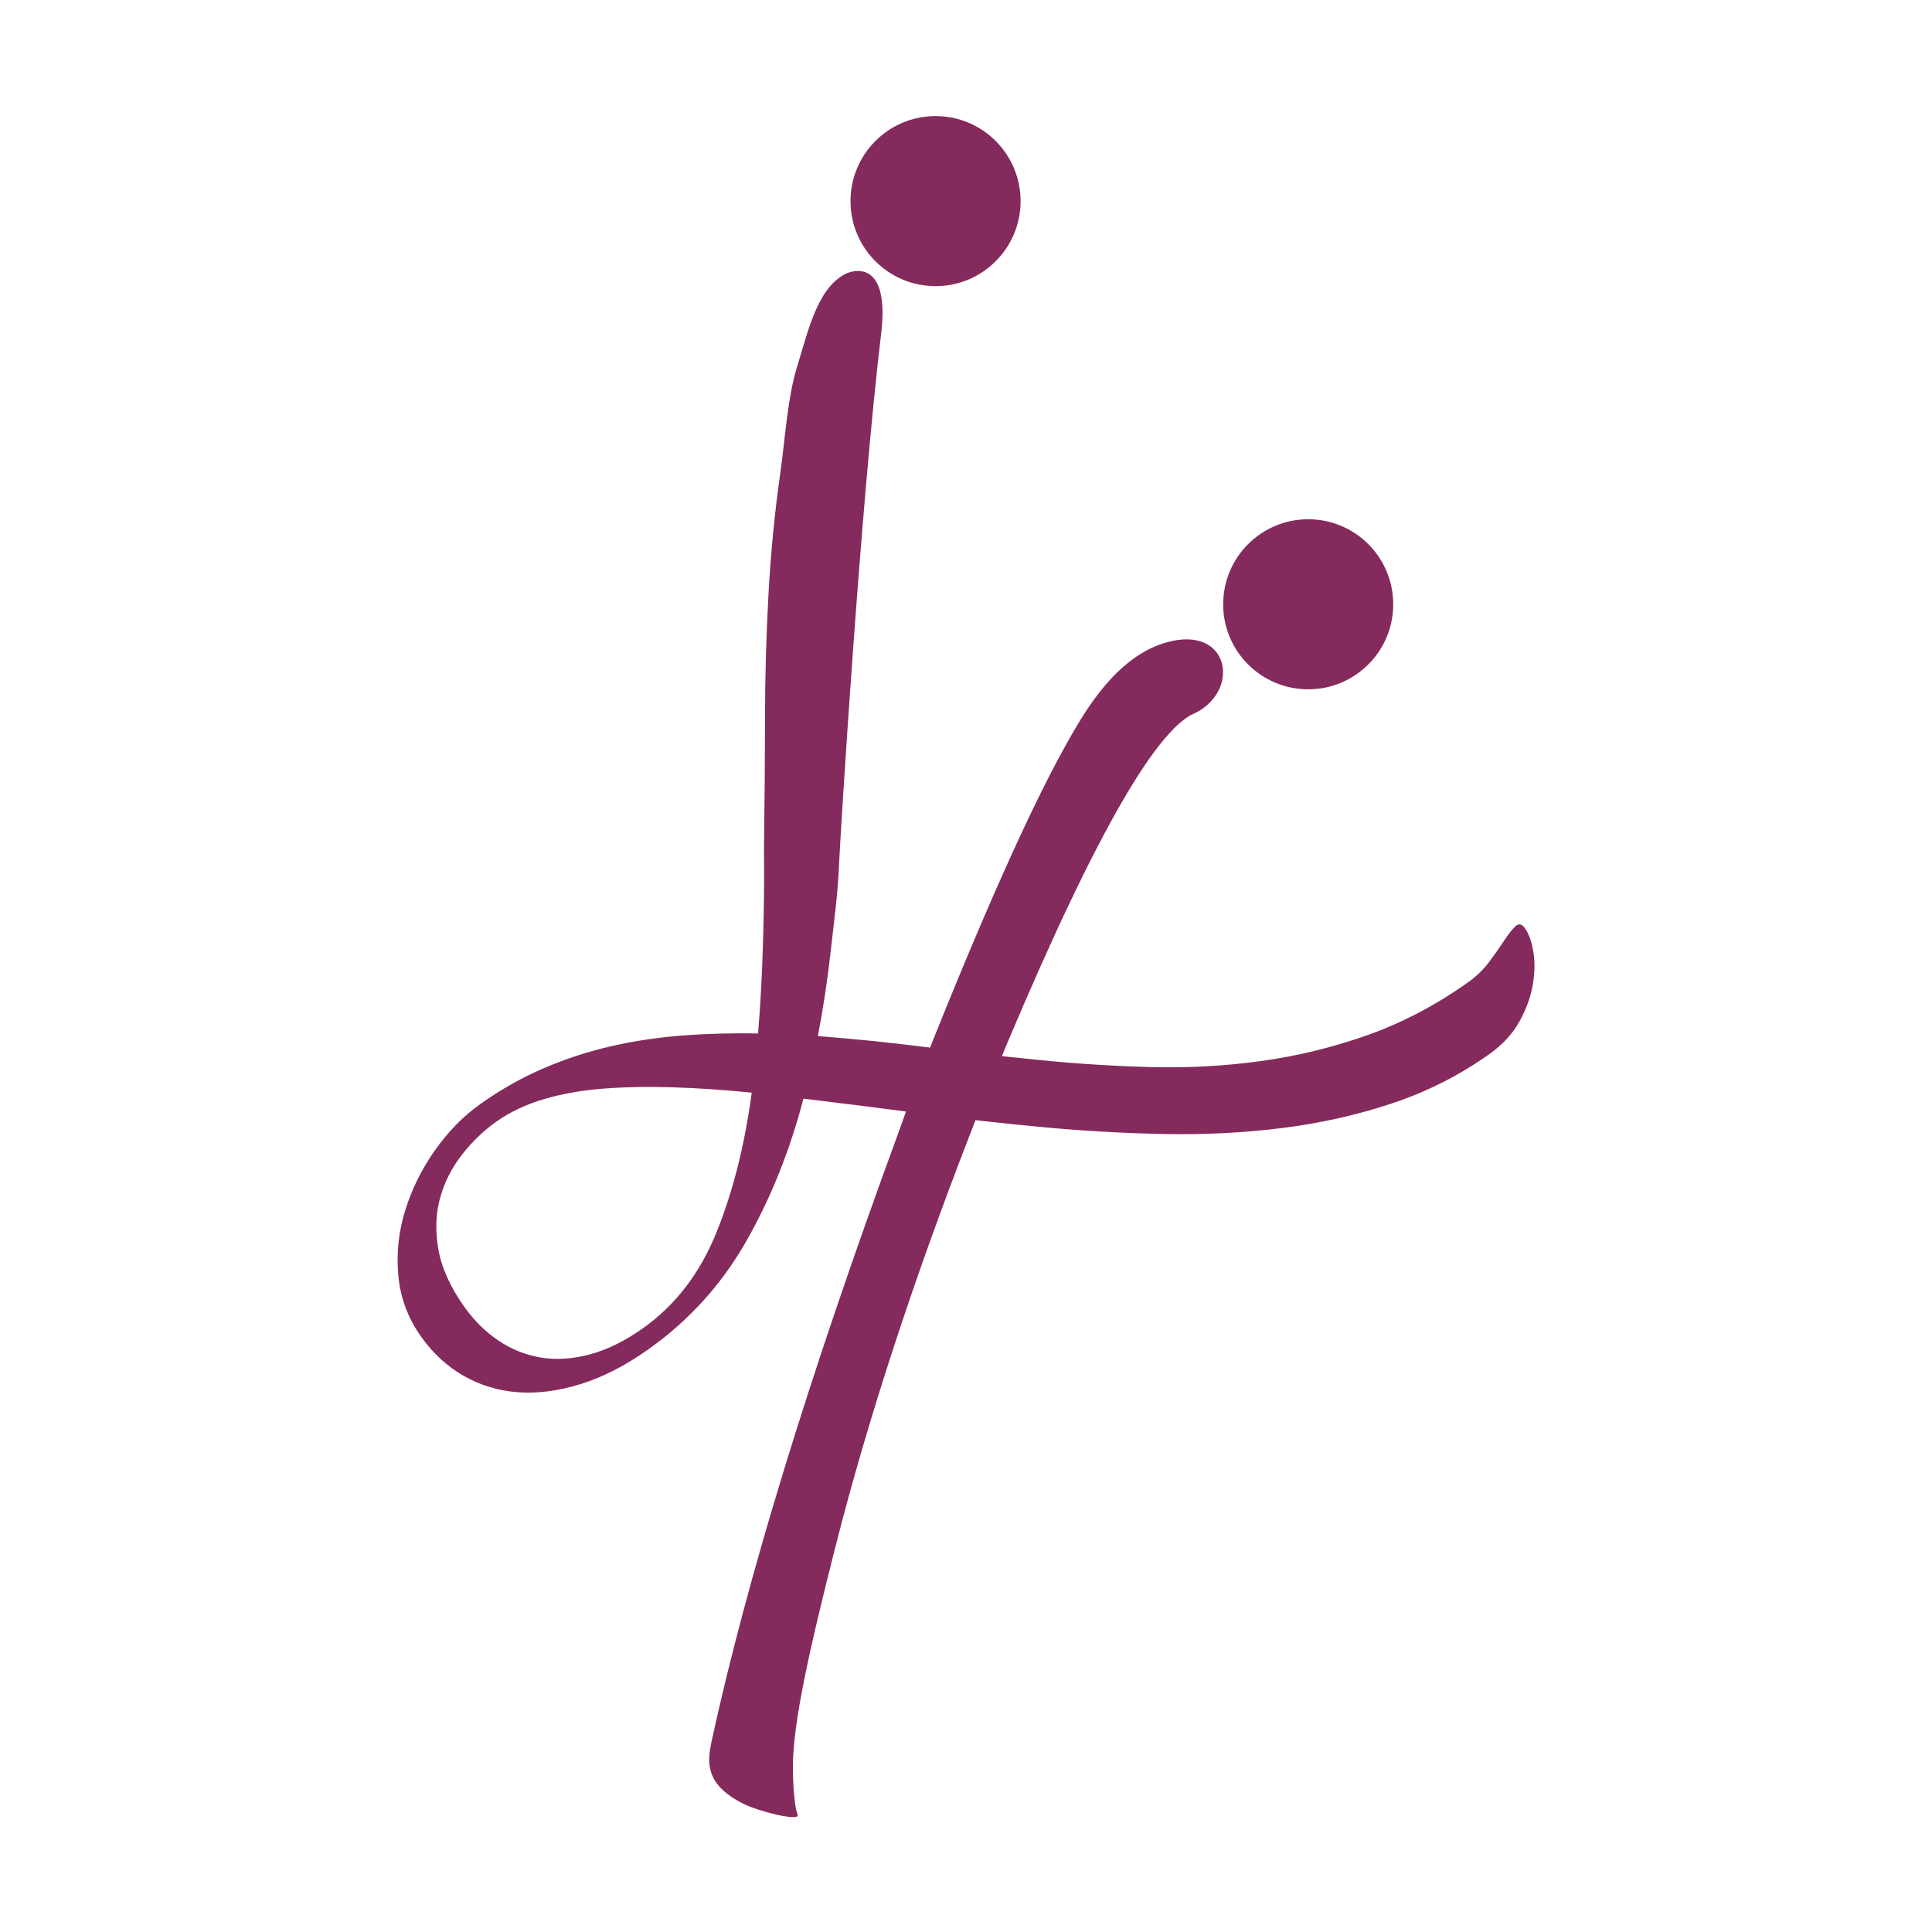 <?xml version="1.0" encoding="UTF-8" standalone="no"?>
<!DOCTYPE svg PUBLIC "-//W3C//DTD SVG 1.1//EN" "http://www.w3.org/Graphics/SVG/1.1/DTD/svg11.dtd">
<svg width="100%" height="100%" viewBox="0 0 1800 1800" version="1.1" xmlns="http://www.w3.org/2000/svg" xmlns:xlink="http://www.w3.org/1999/xlink" xml:space="preserve" xmlns:serif="http://www.serif.com/" style="fill-rule:evenodd;clip-rule:evenodd;stroke-linejoin:round;stroke-miterlimit:2;">
    <g transform="matrix(4.701,0,0,4.098,-427.359,-13259.1)">
        <path d="M323.429,3381.18C335.067,3378.51 336.651,3393.45 326.931,3398.06C318.593,3403.4 305.377,3431.25 287.283,3481.61C285.221,3487.35 287.178,3481.48 283.156,3493.37C271.733,3527.14 262.811,3558.53 256.391,3587.55C251.221,3610.97 248.049,3627.29 248.049,3637.29C248.049,3637.91 248.074,3645.36 248.995,3648.07C249.557,3649.72 241.333,3647.36 238.308,3645.63C230.539,3641.2 231.127,3636.11 231.877,3631.7C238.881,3594.67 251.18,3548.65 268.773,3493.62C269.944,3489.95 272.548,3481.43 273.651,3478.23C287.075,3439.38 297.622,3412.86 305.293,3398.69C311.63,3387.02 317.821,3382.47 323.429,3381.18Z" style="fill:rgb(133,42,92);fill-rule:nonzero;"/>
    </g>
    <g transform="matrix(10.428,0,0,10.428,-395.379,20.766)">
        <g transform="matrix(0.86,0,0,0.86,16.998,17.939)">
            <circle cx="160.229" cy="39.603" r="8.834" style="fill:rgb(133,42,92);"/>
        </g>
        <g transform="matrix(0.86,0,0,0.86,-16.296,-18.082)">
            <circle cx="160.229" cy="39.603" r="8.834" style="fill:rgb(133,42,92);"/>
        </g>
    </g>
    <g transform="matrix(6.243,-4.425,4.425,6.243,-851.025,1287.4)">
        <path d="M264.713,127.989C265.938,127.989 267.123,127.803 268.269,127.43C269.414,127.057 270.426,126.698 271.305,126.351C272.184,126.005 272.877,125.805 273.383,125.752C273.889,125.699 274.142,125.992 274.142,126.631C274.142,127.43 273.875,128.389 273.343,129.508C272.81,130.626 272.011,131.718 270.945,132.784C269.88,133.849 268.575,134.755 267.03,135.501C265.485,136.247 263.701,136.619 261.676,136.619C257.255,136.619 252.9,135.967 248.611,134.662C244.323,133.357 240.114,131.599 235.986,129.388C231.857,127.177 227.809,124.607 223.84,121.677C219.871,118.747 215.996,115.657 212.213,112.407C208.431,109.158 204.715,105.842 201.066,102.459C197.417,99.076 193.888,95.84 190.478,92.75C185.471,96.959 180.224,100.341 174.737,102.898C169.25,105.455 163.47,106.734 157.397,106.734C153.987,106.734 150.937,106.294 148.247,105.415C145.557,104.537 143.293,103.338 141.455,101.82C139.617,100.301 138.206,98.49 137.22,96.386C136.234,94.282 135.742,91.978 135.742,89.474C135.742,86.704 136.421,84.147 137.779,81.803C139.138,79.459 140.896,77.461 143.053,75.81C145.211,74.158 147.608,72.866 150.245,71.934C152.882,71.002 155.479,70.536 158.036,70.536C161.072,70.536 164.016,70.842 166.866,71.455C169.716,72.067 172.486,72.933 175.176,74.052C177.866,75.17 180.49,76.502 183.047,78.047C185.604,79.592 188.108,81.27 190.558,83.081C192.263,81.057 193.968,78.939 195.672,76.729C197.377,74.518 199.082,72.24 200.787,69.897C202.964,66.902 203.665,65.815 204.302,64.942C207.339,60.787 210.362,56.592 213.372,52.357C216.382,48.122 219.445,44.046 222.561,40.131C225.678,36.215 228.847,32.553 232.07,29.144C235.293,25.734 238.241,21.978 241.571,19.448C244.9,16.917 248.797,13.309 252.593,13.768C252.858,13.8 253.213,13.885 253.576,14.043C255.167,14.738 256.928,16.86 252.019,22.276C238.013,37.732 212.674,69.198 210.329,72.212C208.092,75.089 205.927,77.368 203.583,80.005C201.239,82.642 198.815,85.159 196.312,87.556C199.721,90.38 203.104,93.336 206.46,96.426C209.816,99.516 213.226,102.565 216.688,105.575C220.151,108.585 223.68,111.435 227.276,114.125C230.872,116.816 234.641,119.186 238.583,121.237C242.525,123.288 246.654,124.926 250.969,126.152C255.284,127.377 259.865,127.989 264.713,127.989ZM241.664,21.598C241.664,20.746 242.765,28.664 240.101,32.02C237.438,35.376 234.707,38.986 231.911,42.848C229.114,46.71 226.224,50.732 223.241,54.914C220.257,59.096 217.168,63.238 213.971,67.339C213.971,67.339 241.664,24.048 241.664,21.598ZM158.356,104.257C163.203,104.257 167.878,102.818 172.379,99.942C176.881,97.065 181.342,93.256 185.764,88.515C183.26,86.331 180.796,84.32 178.372,82.482C175.949,80.644 173.605,79.046 171.341,77.688C169.077,76.329 166.852,75.277 164.668,74.531C162.484,73.785 160.38,73.412 158.356,73.412C156.438,73.412 154.507,73.705 152.562,74.291C150.618,74.877 148.873,75.81 147.328,77.088C145.783,78.367 144.532,80.031 143.573,82.082C142.614,84.133 142.134,86.624 142.134,89.554C142.134,91.578 142.467,93.483 143.133,95.267C143.799,97.052 144.798,98.61 146.13,99.942C147.461,101.274 149.153,102.326 151.204,103.098C153.255,103.871 155.639,104.257 158.356,104.257Z" style="fill:rgb(133,42,92);fill-rule:nonzero;"/>
    </g>
</svg>
